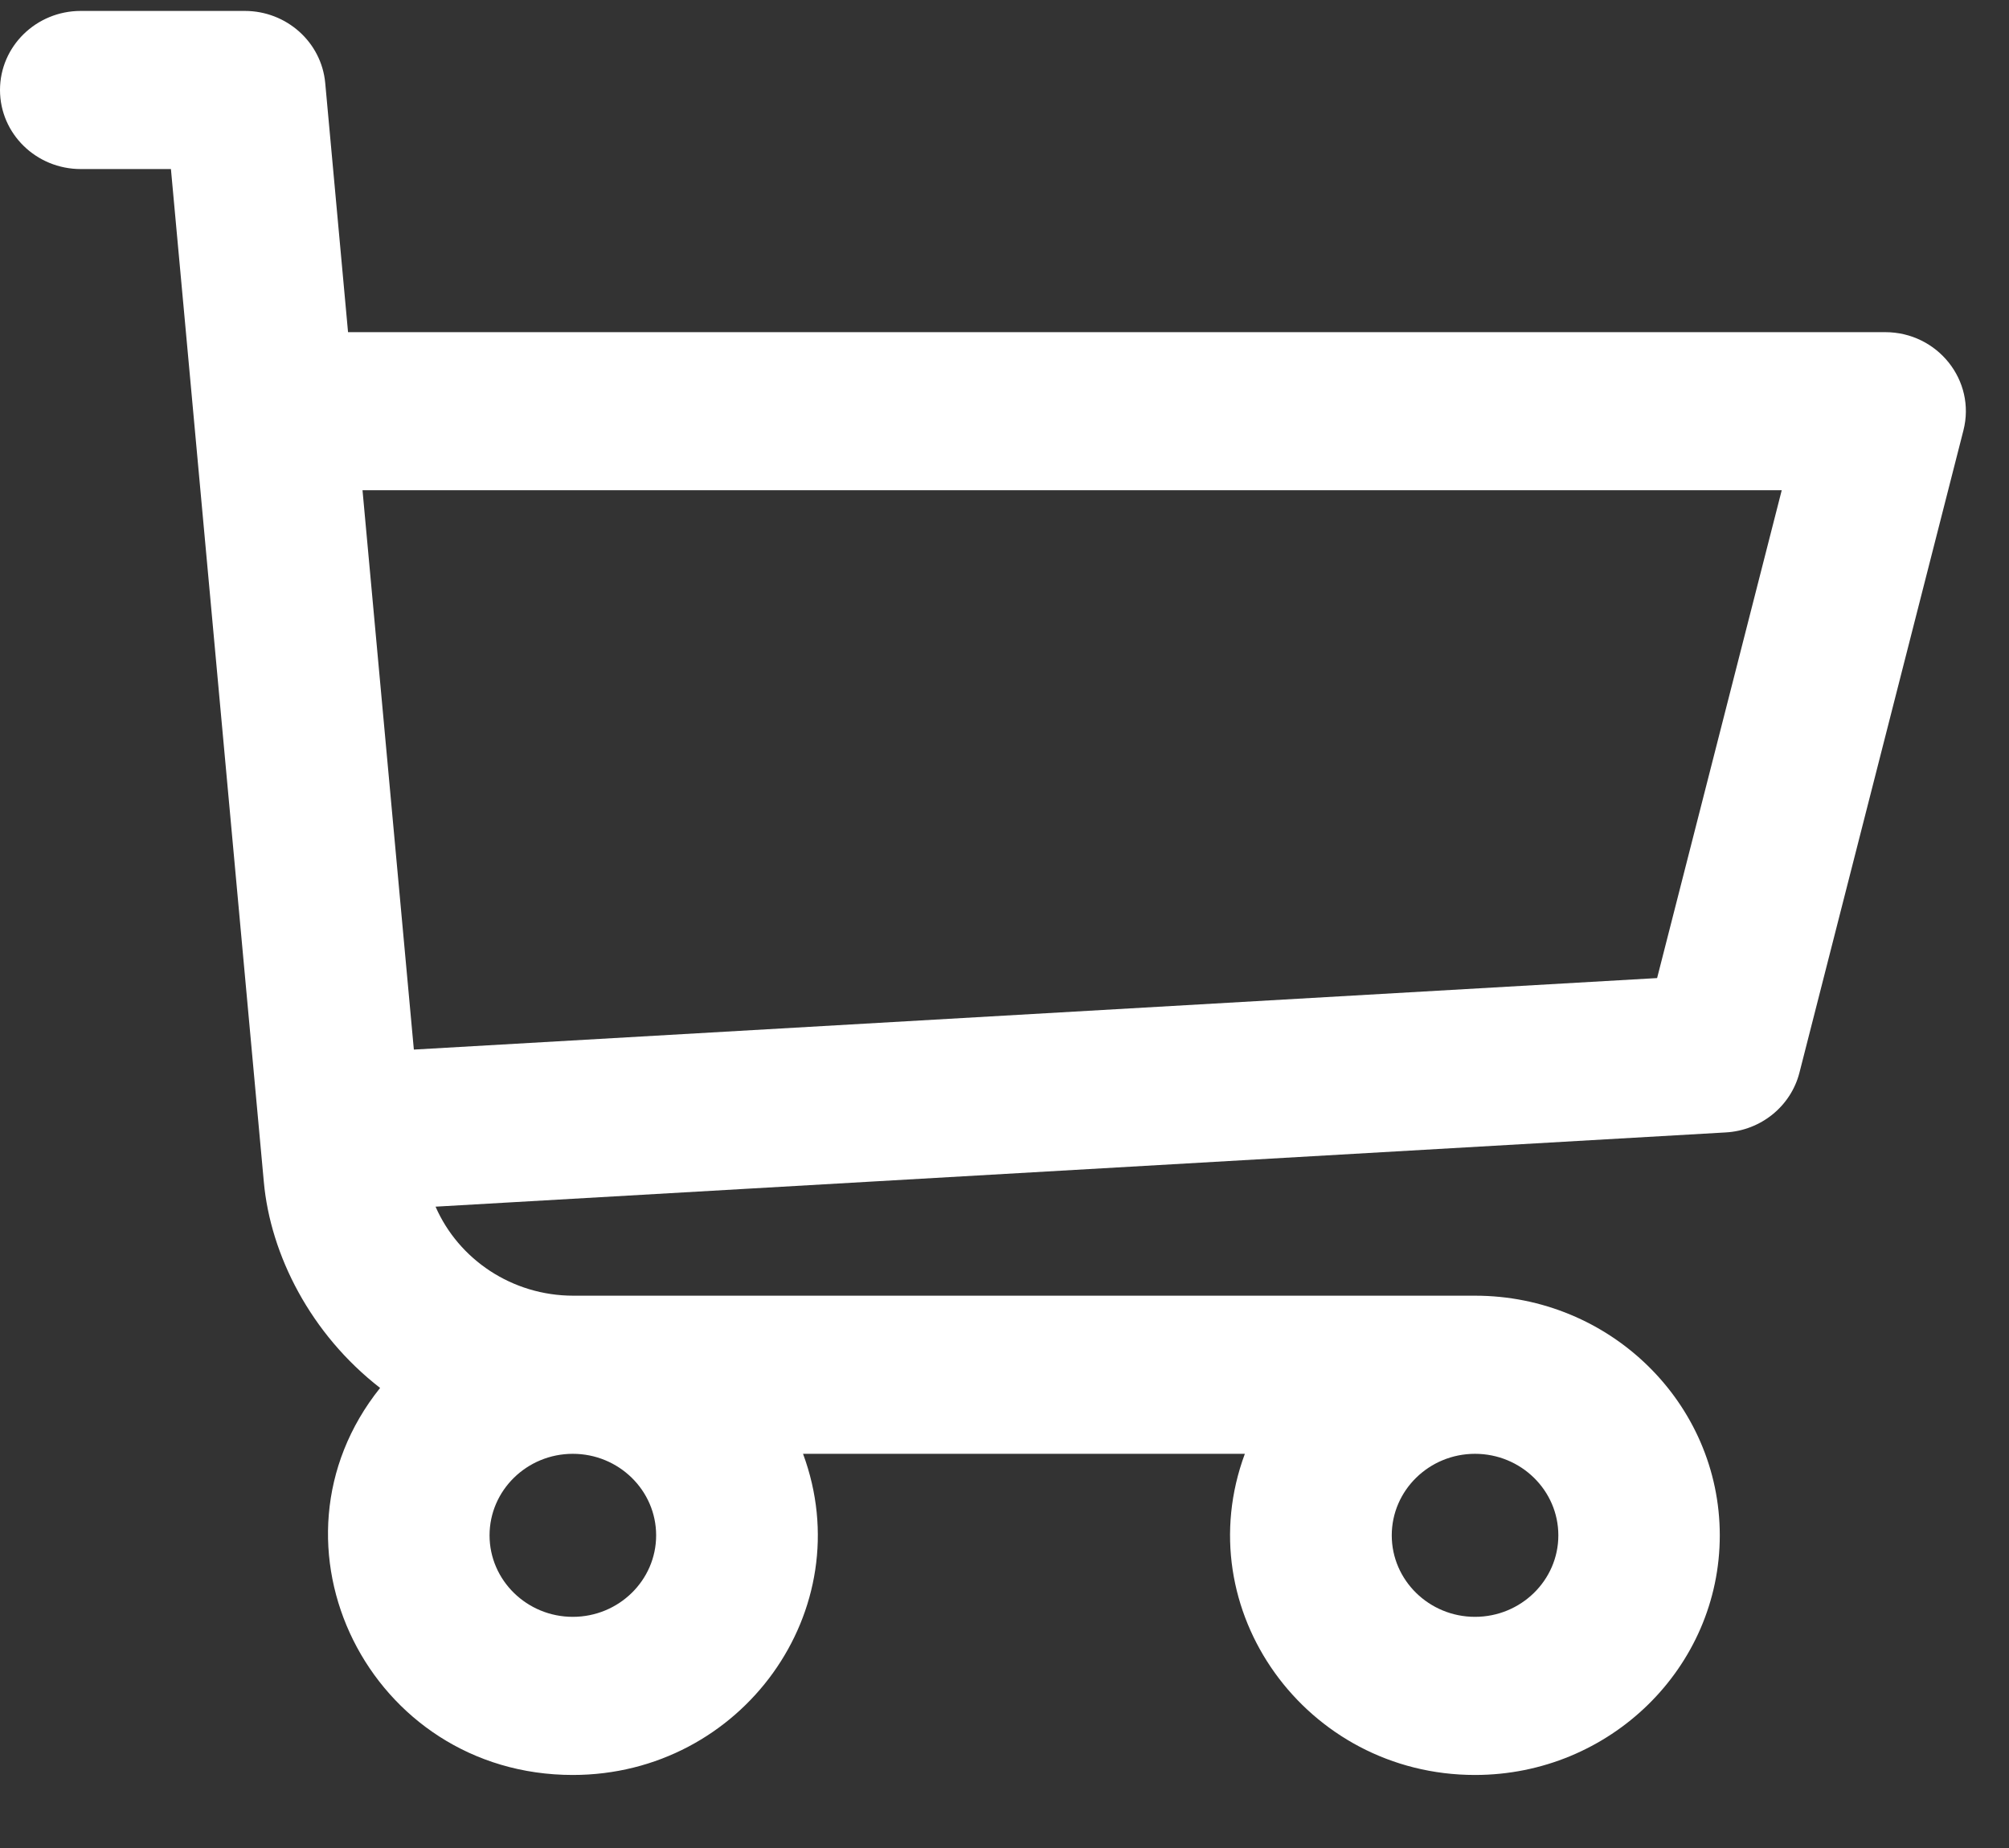 <svg width="25" height="23" viewBox="0 0 25 23" fill="none" xmlns="http://www.w3.org/2000/svg">
<rect x="0" y="0" width="25" height="23" fill="#333333" stroke="none"/>
<path d="M23.459 4.134H4.331L4.047 1.032C4 0.525 3.566 0.136 3.046 0.136H1.005C0.45 0.136 0 0.577 0 1.12C0 1.664 0.45 2.104 1.005 2.104H2.127C2.741 8.797 1.155 -8.502 3.283 14.709C3.365 15.618 3.866 16.604 4.73 17.274C3.173 19.221 4.596 22.091 7.128 22.091C9.231 22.091 10.713 20.038 9.993 18.094H15.491C14.771 20.035 16.251 22.091 18.355 22.091C20.035 22.091 21.401 20.753 21.401 19.109C21.401 17.464 20.035 16.126 18.355 16.126H7.135C6.372 16.126 5.707 15.675 5.42 15.018L21.476 14.094C21.914 14.069 22.285 13.768 22.392 13.351L24.433 5.356C24.591 4.736 24.112 4.134 23.459 4.134ZM7.128 20.123C6.557 20.123 6.092 19.668 6.092 19.109C6.092 18.549 6.557 18.094 7.128 18.094C7.7 18.094 8.165 18.549 8.165 19.109C8.165 19.668 7.7 20.123 7.128 20.123ZM18.355 20.123C17.784 20.123 17.319 19.668 17.319 19.109C17.319 18.549 17.784 18.094 18.355 18.094C18.927 18.094 19.392 18.549 19.392 19.109C19.392 19.668 18.927 20.123 18.355 20.123ZM20.621 12.173L5.15 13.063L4.511 6.101H22.172L20.621 12.173Z" fill="white"/>
</svg>
